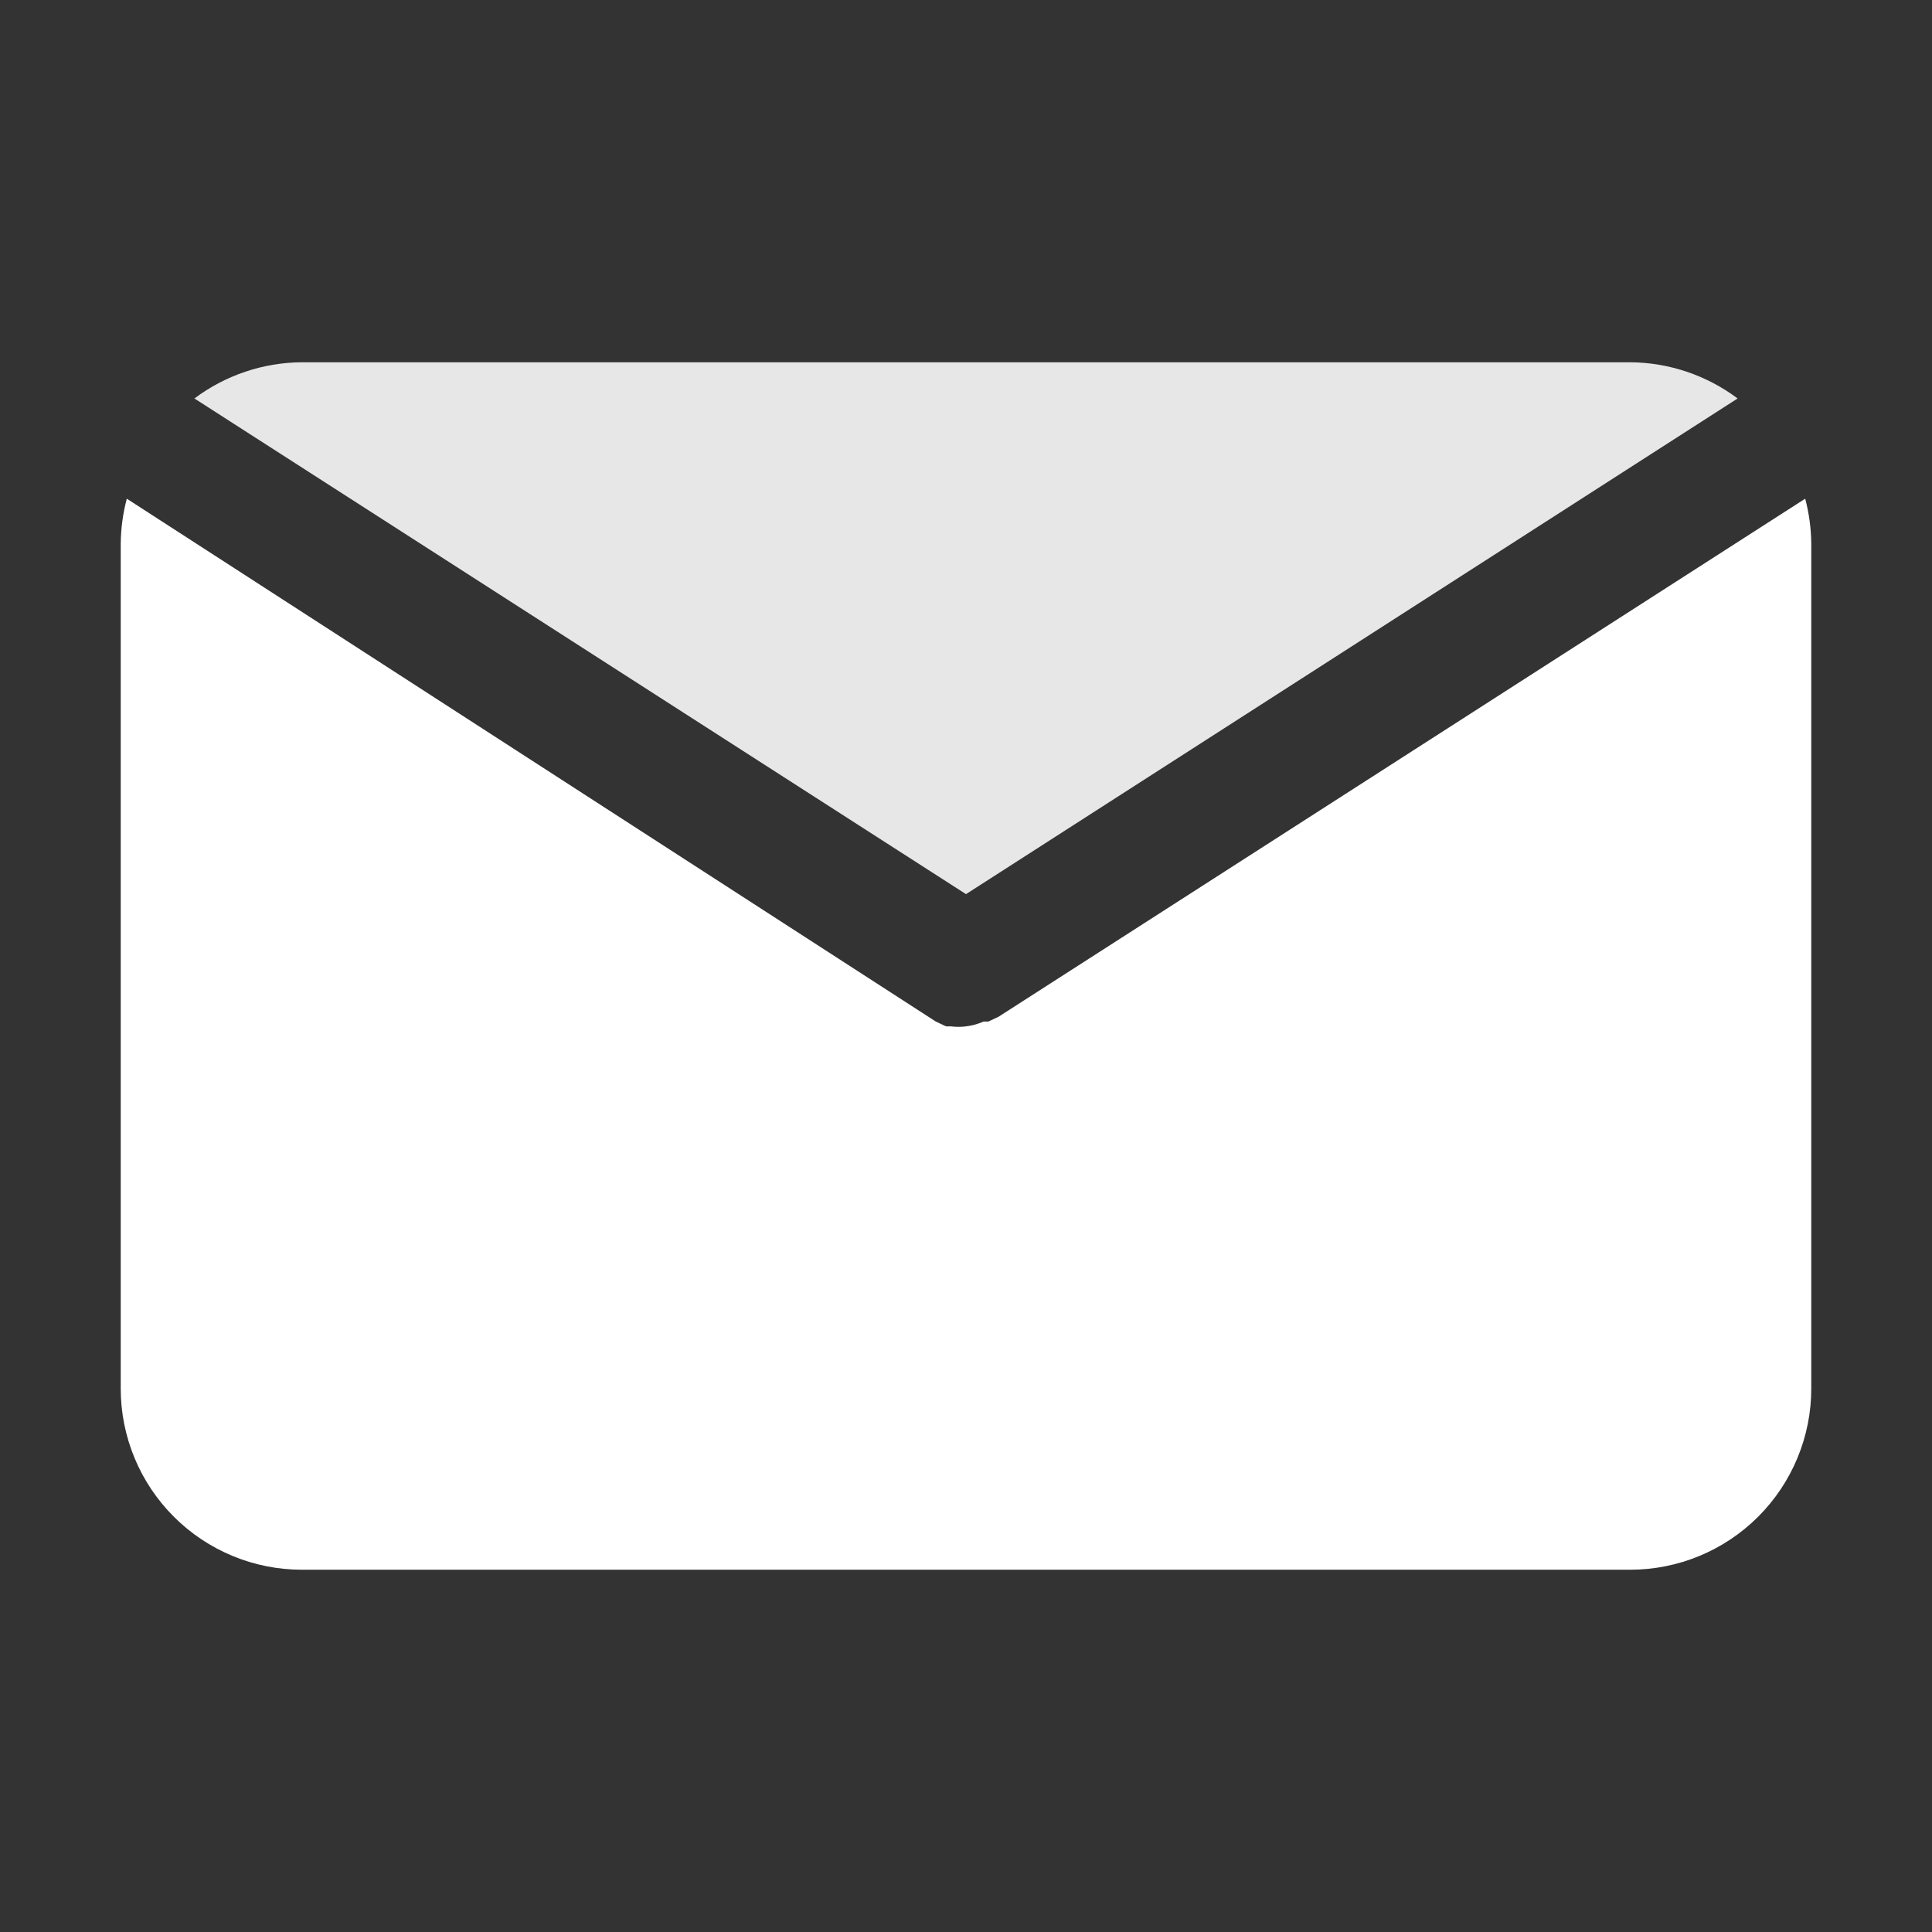 <svg width="57" height="57" viewBox="0 0 57 57" fill="none" xmlns="http://www.w3.org/2000/svg">
<rect x="0" y="0" width="57" height="57" fill="#333333" stroke="none"/>
<path d="M28.5 26.38L51.265 11.756C50.349 11.07 49.238 10.695 48.094 10.688H8.906C7.762 10.695 6.651 11.07 5.736 11.756L28.5 26.38Z" fill="#E7E7E7"/>
<path d="M29.462 29.996L29.159 30.139H29.017C28.852 30.212 28.678 30.26 28.5 30.281C28.352 30.3 28.203 30.3 28.055 30.281H27.912L27.609 30.139L3.741 14.713C3.627 15.143 3.567 15.586 3.562 16.031V40.969C3.562 42.386 4.125 43.745 5.128 44.747C6.13 45.749 7.489 46.312 8.906 46.312H48.094C49.511 46.312 50.87 45.749 51.872 44.747C52.874 43.745 53.438 42.386 53.438 40.969V16.031C53.433 15.586 53.373 15.143 53.259 14.713L29.462 29.996Z" fill="white"/>
</svg>
